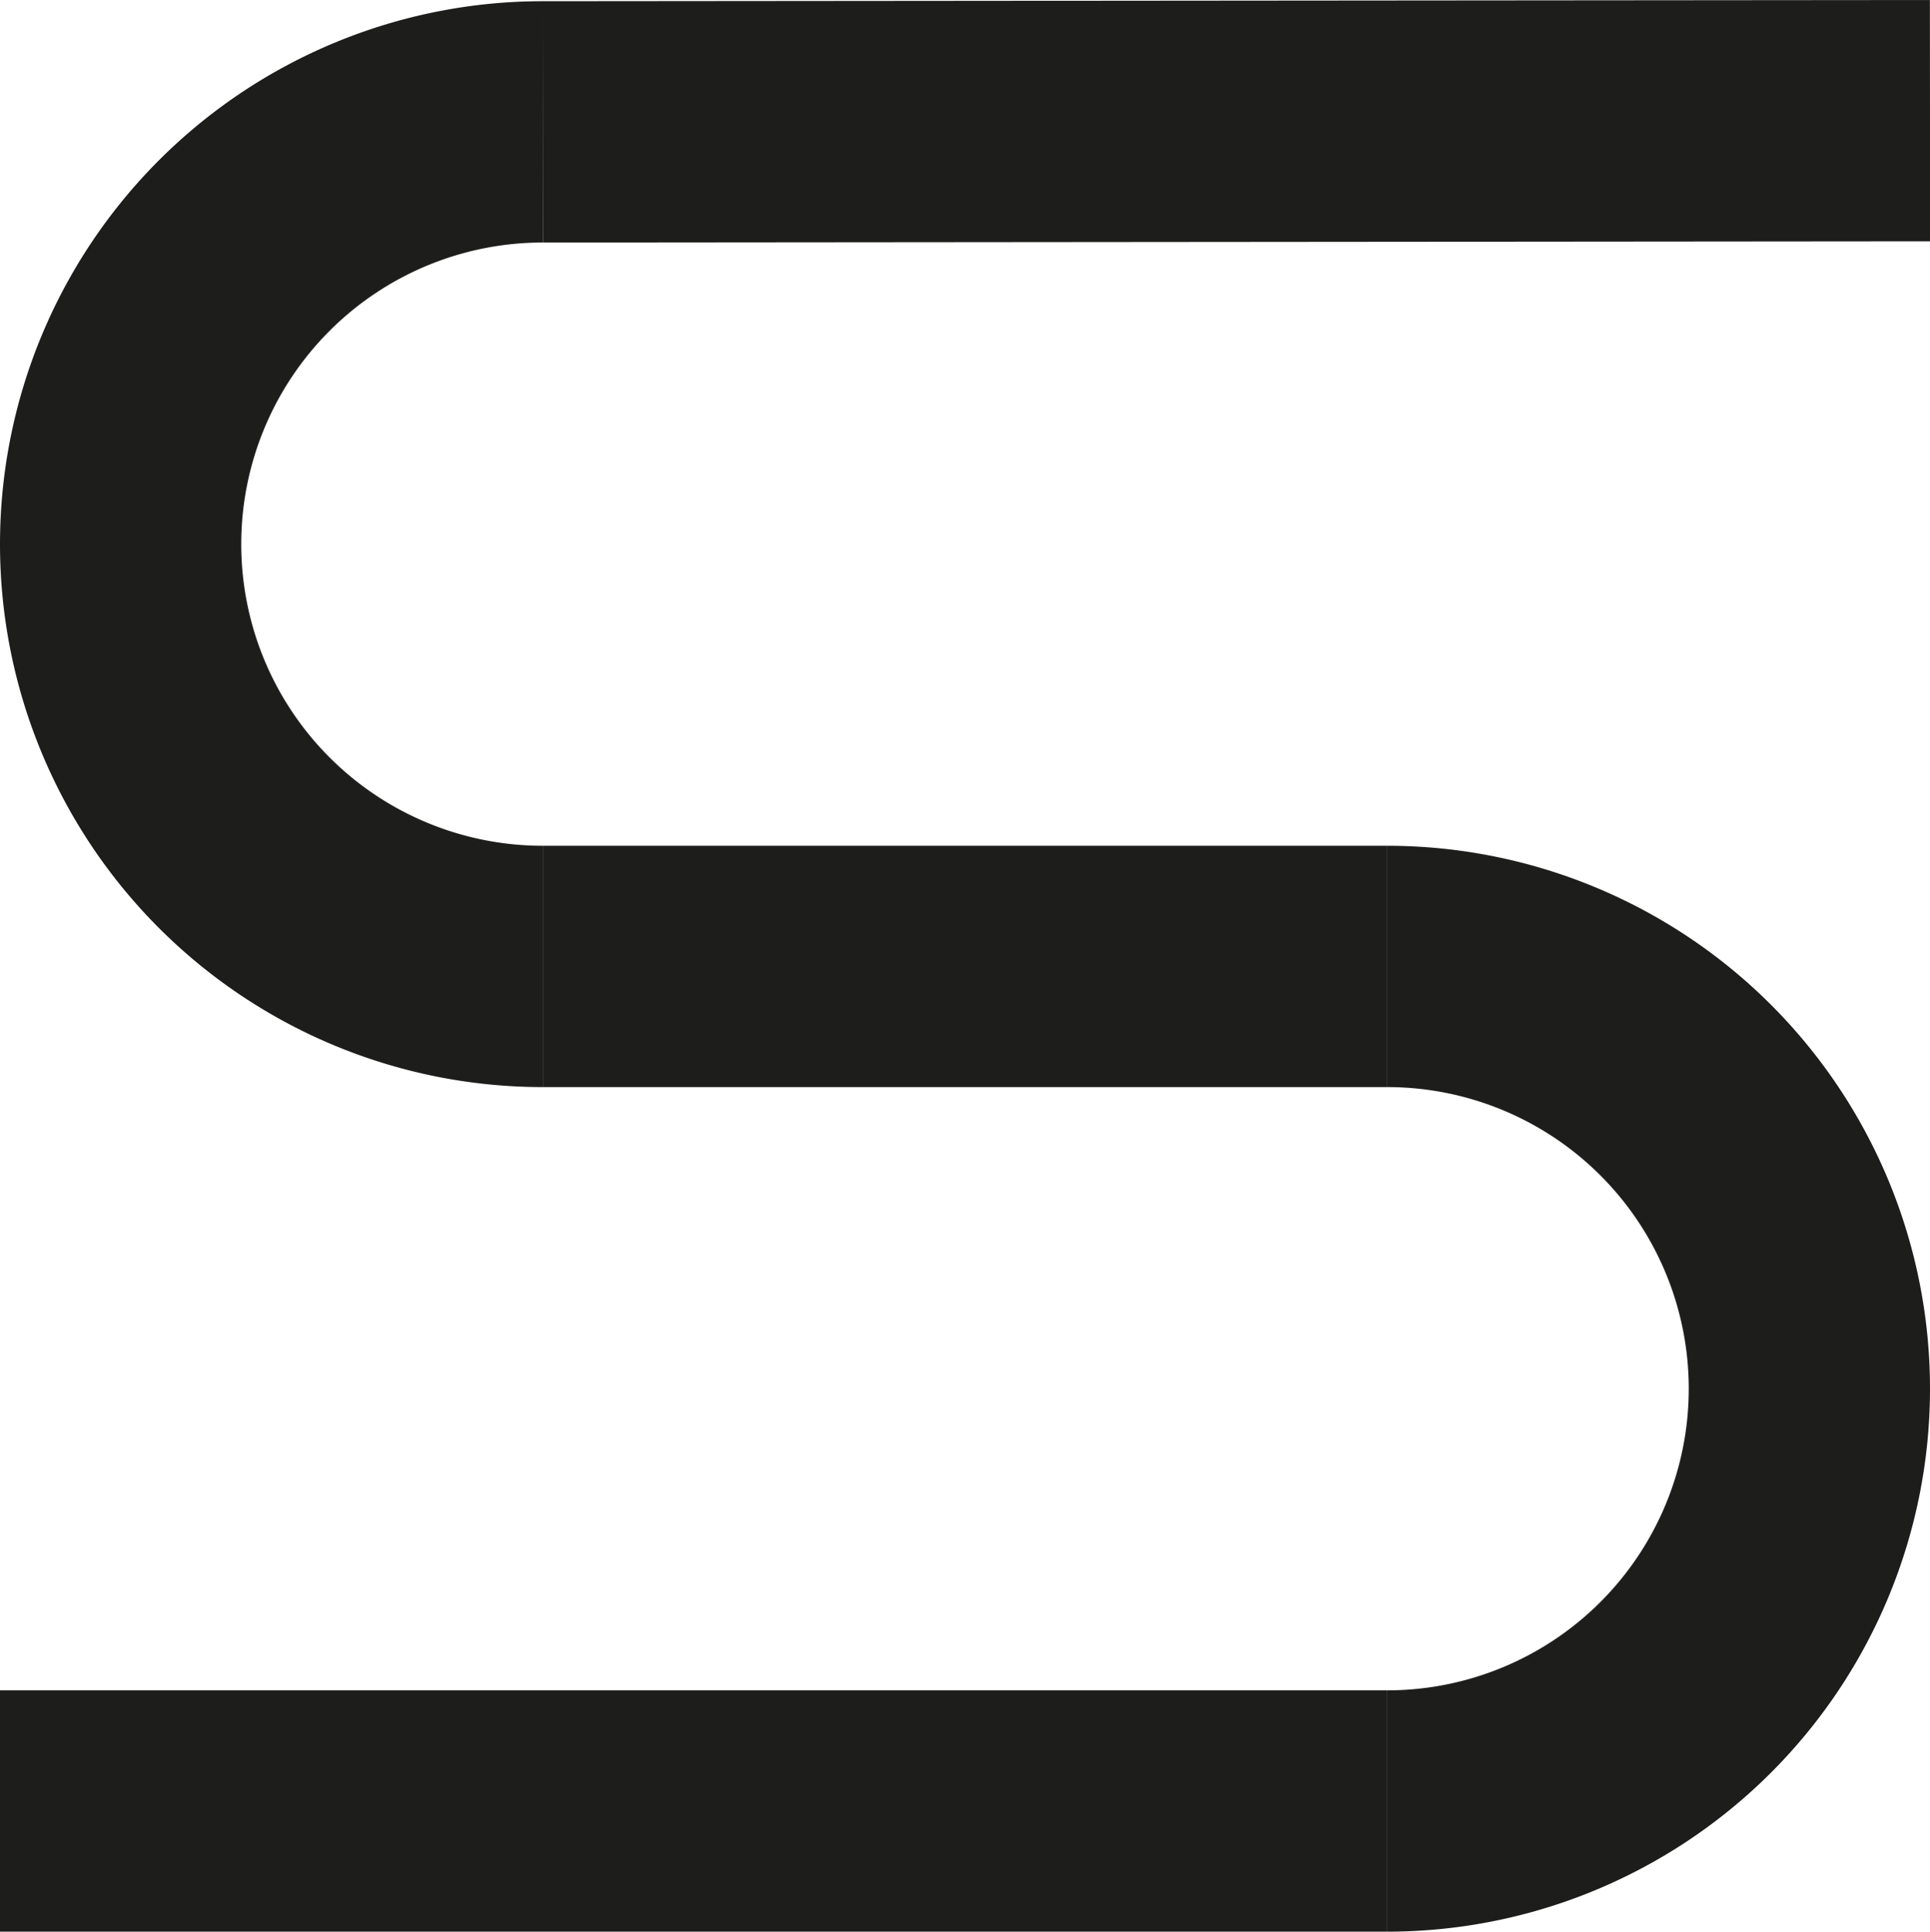 <svg id="Layer_1" data-name="Layer 1" xmlns="http://www.w3.org/2000/svg" viewBox="0 0 16 16.01"><defs><style>.cls-1{fill:none;stroke:#1d1d1b;stroke-miterlimit:10;stroke-width:2px;}</style></defs><title>solo</title><path class="cls-1" d="M4.5,8a3.5,3.5,0,0,1,0-7" transform="translate(0 0.01)"/><path class="cls-1" d="M11.5,8a3.5,3.5,0,0,1,0,7" transform="translate(0 0.01)"/><line class="cls-1" x1="16" y1="1" x2="4.5" y2="1.01"/><line class="cls-1" x1="4.5" y1="8.01" x2="11.5" y2="8.01"/><line class="cls-1" y1="15.01" x2="11.5" y2="15.01"/></svg>